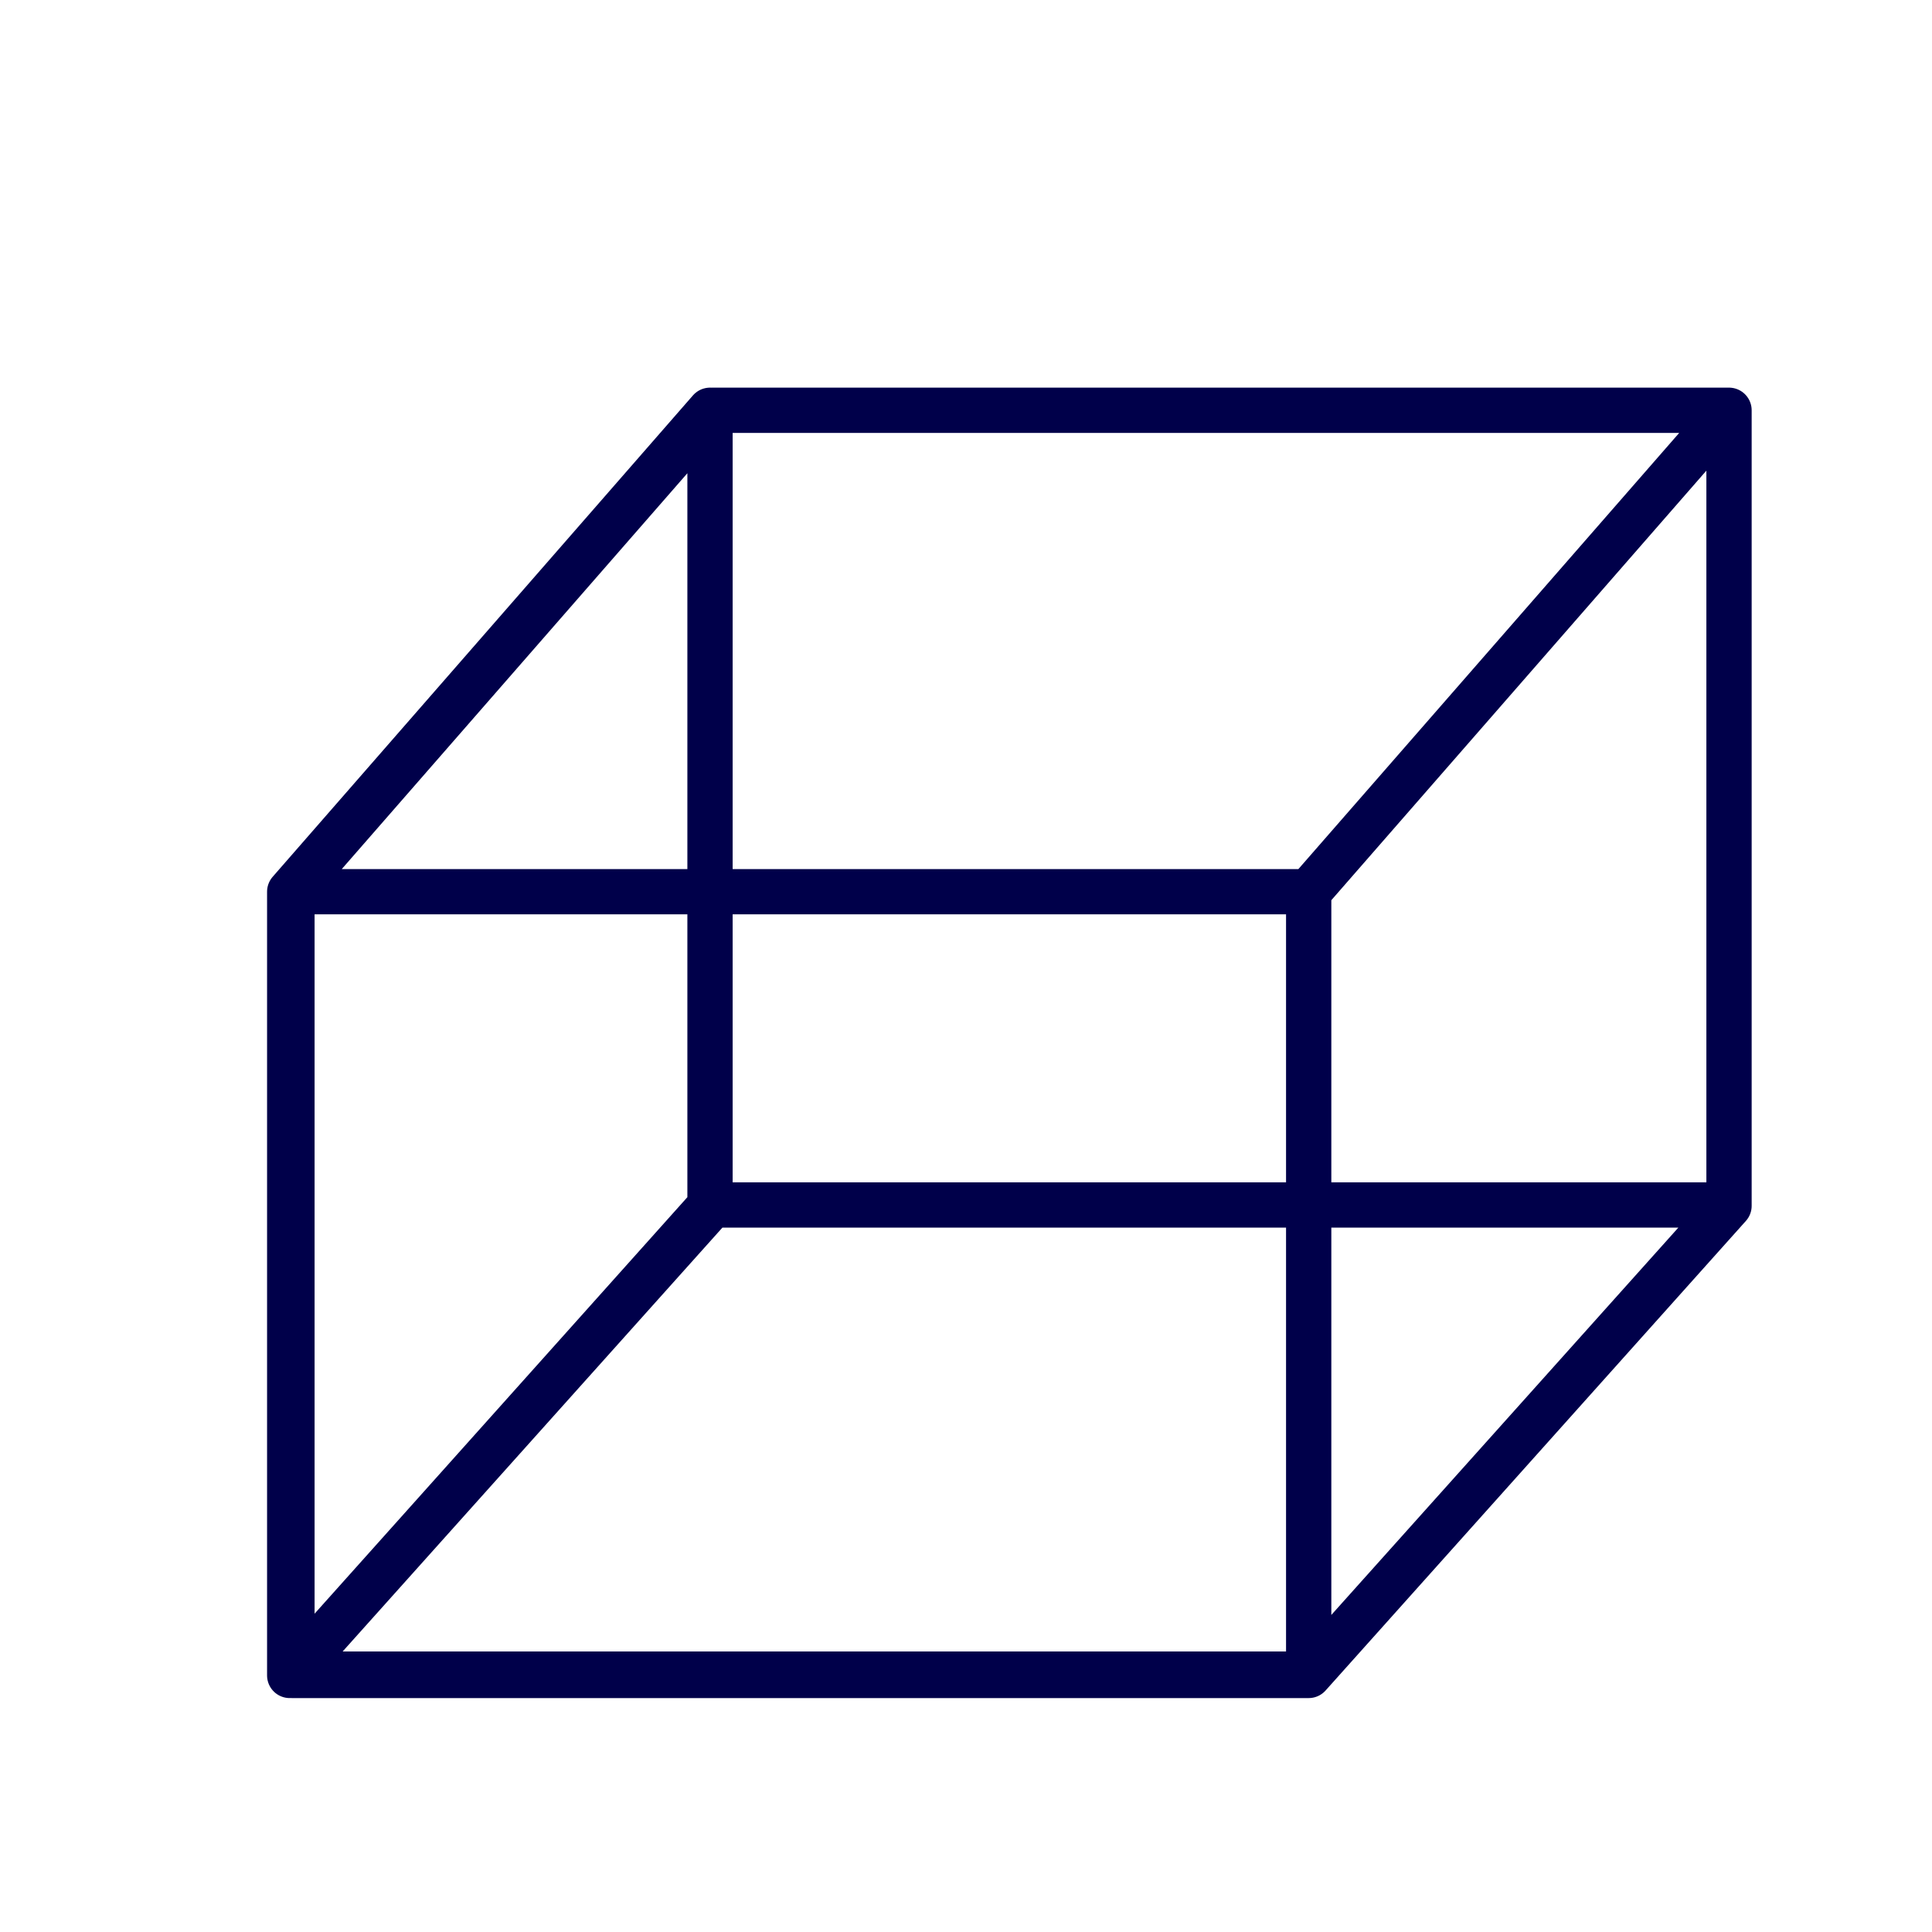 <?xml version="1.0" encoding="UTF-8" standalone="no"?>
<!-- Created with Inkscape (http://www.inkscape.org/) -->
<svg
   xmlns:dc="http://purl.org/dc/elements/1.1/"
   xmlns:cc="http://web.resource.org/cc/"
   xmlns:rdf="http://www.w3.org/1999/02/22-rdf-syntax-ns#"
   xmlns:svg="http://www.w3.org/2000/svg"
   xmlns="http://www.w3.org/2000/svg"
   xmlns:sodipodi="http://sodipodi.sourceforge.net/DTD/sodipodi-0.dtd"
   xmlns:inkscape="http://www.inkscape.org/namespaces/inkscape"
   width="64px"
   height="64px"
   id="svg2160"
   sodipodi:version="0.32"
   inkscape:version="0.45.1"
   sodipodi:docbase="/home/grem/ark3d/src/QtInterface/icons"
   sodipodi:docname="wire_frame.svg"
   inkscape:output_extension="org.inkscape.output.svg.inkscape">
  <sodipodi:namedview
     id="base"
     pagecolor="#ffffff"
     bordercolor="#666666"
     borderopacity="1.0"
     inkscape:pageopacity="0.0"
     inkscape:pageshadow="2"
     inkscape:zoom="12.25"
     inkscape:cx="33.795918"
     inkscape:cy="31.918367"
     inkscape:current-layer="g2173"
     showgrid="true"
     inkscape:document-units="px"
     inkscape:grid-bbox="true"
     inkscape:window-width="1082"
     inkscape:window-height="978"
     inkscape:window-x="0"
     inkscape:window-y="0" />
  <defs
     id="defs2162">
    <linearGradient
       id="linearGradient3237">
      <stop
         style="stop-color:#003672;stop-opacity:1;"
         offset="0"
         id="stop3239" />
      <stop
         style="stop-color:#ffffff;stop-opacity:1;"
         offset="1"
         id="stop3241" />
    </linearGradient>
  </defs>
  <g
     inkscape:label="Layer 1"
     id="layer1"
     inkscape:groupmode="layer" />
  <g
     id="g2173"
     inkscape:groupmode="layer"
     inkscape:label="fill text">
    <path
       id="path3438"
       style="fill:none;fill-opacity:1;fill-rule:evenodd;stroke:#00004a;stroke-width:1.5;stroke-linecap:butt;stroke-linejoin:round;stroke-miterlimit:4;stroke-opacity:1"
       d="M 9.671,29.539 L 43.352,29.539 L 43.352,55.501 L 9.671,55.501 L 9.671,29.539 z M 43.352,29.539 L 57.276,13.591 L 57.276,39.945 L 43.352,55.501 L 43.352,29.539 z M 23.595,13.591 L 57.276,13.591 L 43.352,29.539 L 9.671,29.539 L 23.595,13.591 z M 9.597,29.539 L 23.52,13.591 L 23.52,39.945 L 9.597,55.501 L 9.597,29.539 z M 23.595,39.917 L 57.276,39.917 L 43.352,55.458 L 9.671,55.458 L 23.595,39.917 z "
       sodipodi:nodetypes="ccccccccccccccccccccccccc" />
  </g>
</svg>
